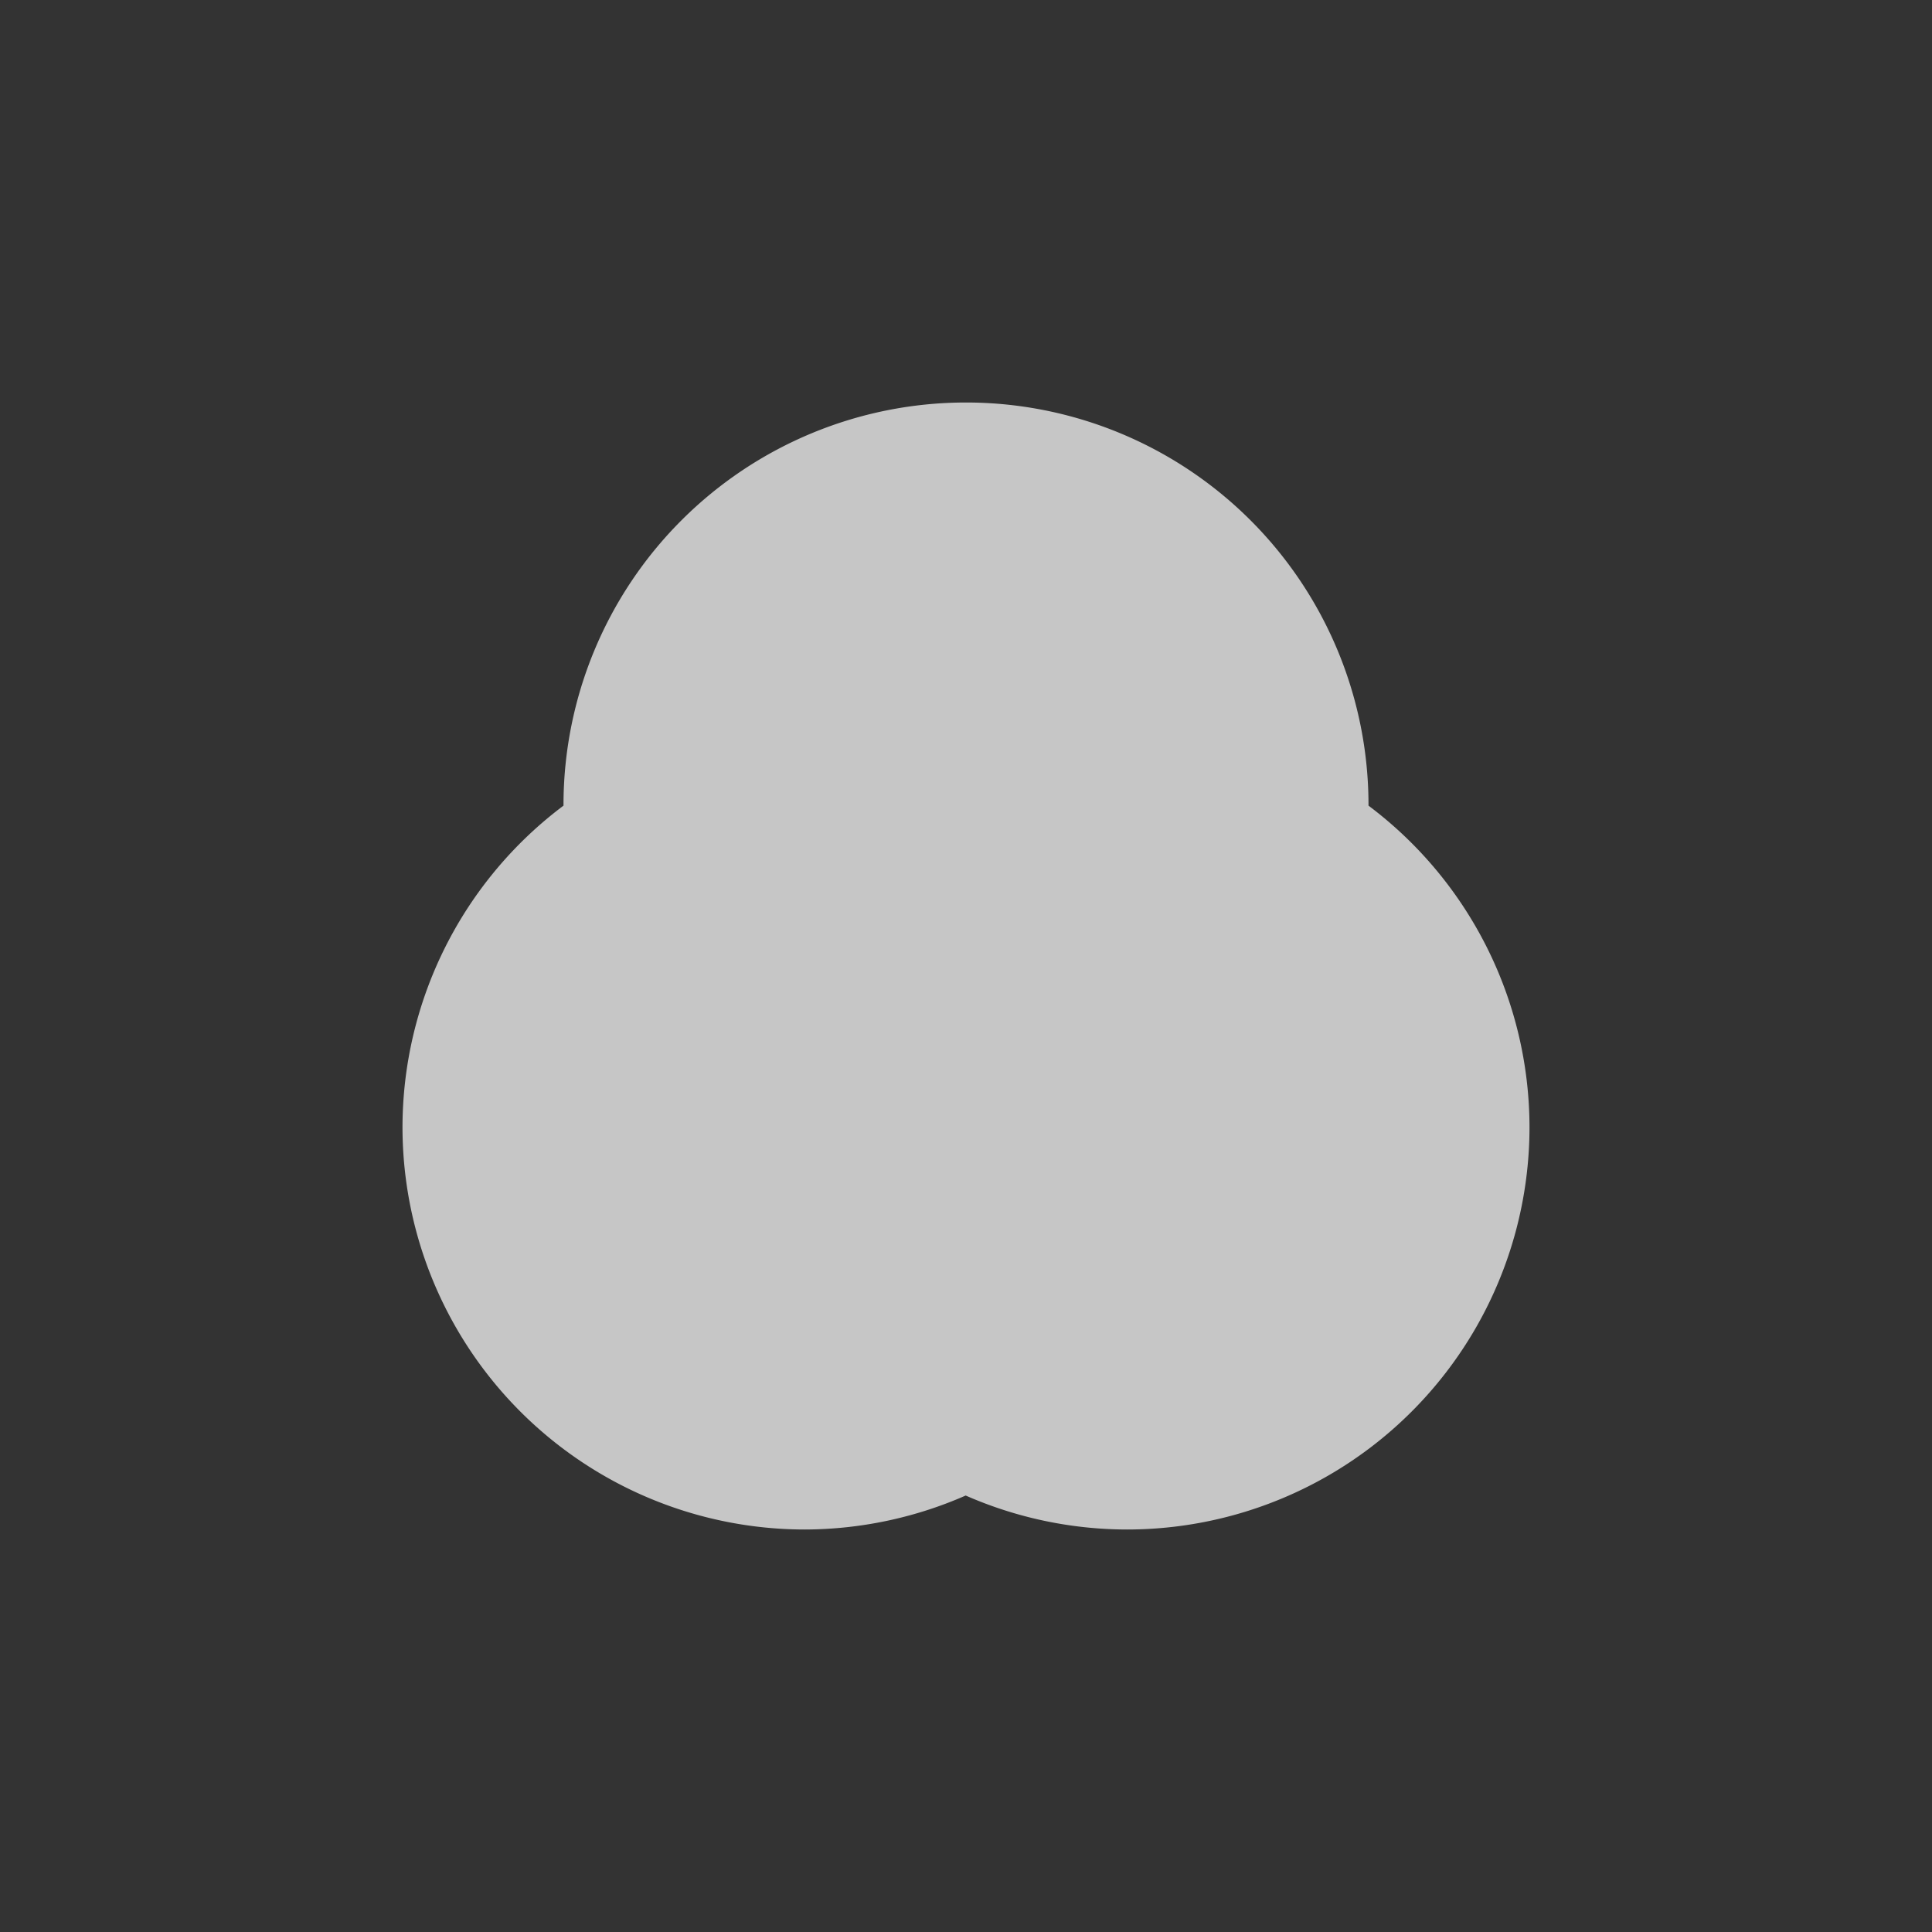 <?xml version="1.0" encoding="UTF-8" standalone="no"?>
<!-- Created with Inkscape (http://www.inkscape.org/) -->
<svg id="svg4355" xmlns:rdf="http://www.w3.org/1999/02/22-rdf-syntax-ns#" xmlns="http://www.w3.org/2000/svg" height="24" width="24" version="1.1" xmlns:cc="http://creativecommons.org/ns#" xmlns:dc="http://purl.org/dc/elements/1.1/">
 <rect width="100%" height="100%" fill="#333333" stroke="none"/>
 <defs id="defs4357">
  <style id="current-color-scheme" type="text/css">.ColorScheme-Text {
        color:#4d4d4d;
      }
      .ColorScheme-Background {
        color:#eff0f1;
      }
      .ColorScheme-Highlight {
        color:#3daee9;
      }
      .ColorScheme-ViewText {
        color:#31363b;
      }
      .ColorScheme-ViewBackground {
        color:#fcfcfc;
      }
      .ColorScheme-ViewHover {
        color:#93cee9;
      }
      .ColorScheme-ViewFocus{
        color:#3daee9;
      }
      .ColorScheme-ButtonText {
        color:#31363b;
      }
      .ColorScheme-ButtonBackground {
        color:#eff0f1;
      }
      .ColorScheme-ButtonHover {
        color:#93cee9;
      }
      .ColorScheme-ButtonFocus{
        color:#3daee9;
      }</style>
 </defs>
 <g id="layer1" transform="translate(-544.57 -740.93)">
  <rect id="rect4035" style="color:#4d4d4d" class="ColorScheme-Text" height="11" width="0" y="747.55" x="507.1" fill="currentColor"/>
  <rect id="rect4035-5" style="color:#4d4d4d" class="ColorScheme-Text" height="11" width="0" y="745.5" x="525.14" fill="currentColor"/>
  <rect id="rect4035-8" style="color:#4d4d4d" class="ColorScheme-Text" height="11" width="0" y="747.55" x="507.1" fill="currentColor"/>
  <rect id="rect4035-59" style="color:#4d4d4d" class="ColorScheme-Text" height="11" width="0" y="747.55" x="507.1" fill="currentColor"/>
  <rect id="rect4035-6" style="color:#4d4d4d" class="ColorScheme-Text" height="11" width="0" y="742.72" x="499.8" fill="currentColor"/>
  <rect id="rect4035-5-1" style="color:#4d4d4d" class="ColorScheme-Text" height="11" width="0" y="740.67" x="517.84" fill="currentColor"/>
  <rect id="rect4035-8-3" style="color:#4d4d4d" class="ColorScheme-Text" height="11" width="0" y="742.72" x="499.8" fill="currentColor"/>
  <rect id="rect4035-59-4" style="color:#4d4d4d" class="ColorScheme-Text" height="11" width="0" y="742.72" x="499.8" fill="currentColor"/>
  <rect id="rect4035-1" style="color:#4d4d4d" class="ColorScheme-Text" height="11" width="0" y="746.94" x="505.81" fill="currentColor"/>
  <rect id="rect4035-5-0" style="color:#4d4d4d" class="ColorScheme-Text" height="11" width="0" y="744.88" x="523.85" fill="currentColor"/>
  <rect id="rect4035-8-1" style="color:#4d4d4d" class="ColorScheme-Text" height="11" width="0" y="746.94" x="505.81" fill="currentColor"/>
  <rect id="rect4035-59-1" style="color:#4d4d4d" class="ColorScheme-Text" height="11" width="0" y="746.94" x="505.81" fill="currentColor"/>
  <rect id="rect4035-7" style="color:#4d4d4d" class="ColorScheme-Text" height="11" width="0" y="747.55" x="507.1" fill="currentColor"/>
  <rect id="rect4035-5-7" style="color:#4d4d4d" class="ColorScheme-Text" height="11" width="0" y="745.5" x="525.14" fill="currentColor"/>
  <rect id="rect4035-8-16" style="color:#4d4d4d" class="ColorScheme-Text" height="11" width="0" y="747.55" x="507.1" fill="currentColor"/>
  <rect id="rect4035-59-18" style="color:#4d4d4d" class="ColorScheme-Text" height="11" width="0" y="747.55" x="507.1" fill="currentColor"/>
  <rect id="rect4035-6-5" style="color:#4d4d4d" class="ColorScheme-Text" height="11" width="0" y="742.72" x="499.8" fill="currentColor"/>
  <rect id="rect4035-5-1-8" style="color:#4d4d4d" class="ColorScheme-Text" height="11" width="0" y="740.67" x="517.84" fill="currentColor"/>
  <rect id="rect4035-8-3-8" style="color:#4d4d4d" class="ColorScheme-Text" height="11" width="0" y="742.72" x="499.8" fill="currentColor"/>
  <rect id="rect4035-59-4-7" style="color:#4d4d4d" class="ColorScheme-Text" height="11" width="0" y="742.72" x="499.8" fill="currentColor"/>
  <rect id="rect4035-1-7" style="color:#4d4d4d" class="ColorScheme-Text" height="11" width="0" y="746.94" x="505.81" fill="currentColor"/>
  <rect id="rect4035-5-0-8" style="color:#4d4d4d" class="ColorScheme-Text" height="11" width="0" y="744.88" x="523.85" fill="currentColor"/>
  <rect id="rect4035-8-1-0" style="color:#4d4d4d" class="ColorScheme-Text" height="11" width="0" y="746.94" x="505.81" fill="currentColor"/>
  <rect id="rect4035-59-1-3" style="color:#4d4d4d" class="ColorScheme-Text" height="11" width="0" y="746.94" x="505.81" fill="currentColor"/>
  <rect id="rect4035-0" style="color:#4d4d4d" class="ColorScheme-Text" height="11" width="0" y="750.93" x="504.57" fill="currentColor"/>
  <rect id="rect4035-5-5" style="color:#4d4d4d" class="ColorScheme-Text" height="11" width="0" y="748.88" x="522.61" fill="currentColor"/>
  <rect id="rect4035-8-6" style="color:#4d4d4d" class="ColorScheme-Text" height="11" width="0" y="750.93" x="504.57" fill="currentColor"/>
  <rect id="rect4035-59-11" style="color:#4d4d4d" class="ColorScheme-Text" height="11" width="0" y="750.93" x="504.57" fill="currentColor"/>
  <rect id="rect4035-9" style="color:#4d4d4d" class="ColorScheme-Text" height="11" width="0" y="747.3" x="488.58" fill="currentColor"/>
  <rect id="rect4035-5-8" style="color:#4d4d4d" class="ColorScheme-Text" height="11" width="0" y="745.25" x="506.62" fill="currentColor"/>
  <rect id="rect4035-8-0" style="color:#4d4d4d" class="ColorScheme-Text" height="11" width="0" y="747.3" x="488.58" fill="currentColor"/>
  <rect id="rect4035-59-1-8" style="color:#4d4d4d" class="ColorScheme-Text" height="11" width="0" y="747.3" x="488.58" fill="currentColor"/>
  <rect id="rect4035-3" style="color:#4d4d4d" class="ColorScheme-Text" height="11" width="0" y="747.55" x="507.1" fill="currentColor"/>
  <rect id="rect4035-5-2" style="color:#4d4d4d" class="ColorScheme-Text" height="11" width="0" y="745.5" x="525.14" fill="currentColor"/>
  <rect id="rect4035-8-7" style="color:#4d4d4d" class="ColorScheme-Text" height="11" width="0" y="747.55" x="507.1" fill="currentColor"/>
  <rect id="rect4035-59-43" style="color:#4d4d4d" class="ColorScheme-Text" height="11" width="0" y="747.55" x="507.1" fill="currentColor"/>
  <rect id="rect4035-6-2" style="color:#4d4d4d" class="ColorScheme-Text" height="11" width="0" y="742.72" x="499.8" fill="currentColor"/>
  <rect id="rect4035-5-1-6" style="color:#4d4d4d" class="ColorScheme-Text" height="11" width="0" y="740.67" x="517.84" fill="currentColor"/>
  <rect id="rect4035-8-3-4" style="color:#4d4d4d" class="ColorScheme-Text" height="11" width="0" y="742.72" x="499.8" fill="currentColor"/>
  <rect id="rect4035-59-4-8" style="color:#4d4d4d" class="ColorScheme-Text" height="11" width="0" y="742.72" x="499.8" fill="currentColor"/>
  <rect id="rect4035-1-8" style="color:#4d4d4d" class="ColorScheme-Text" height="11" width="0" y="746.94" x="505.81" fill="currentColor"/>
  <rect id="rect4035-5-0-0" style="color:#4d4d4d" class="ColorScheme-Text" height="11" width="0" y="744.88" x="523.85" fill="currentColor"/>
  <rect id="rect4035-8-1-3" style="color:#4d4d4d" class="ColorScheme-Text" height="11" width="0" y="746.94" x="505.81" fill="currentColor"/>
  <rect id="rect4035-59-1-1" style="color:#4d4d4d" class="ColorScheme-Text" height="11" width="0" y="746.94" x="505.81" fill="currentColor"/>
  <path id="path4149-7" opacity=".72" style="color:#4d4d4d" d="m556.57 745.93a5 5 0 0 0 -5 5 5 5 0 0 0 0 0.008 5 5 0 0 0 -2 3.992 5 5 0 0 0 5 5 5 5 0 0 0 1.996 -0.422 5 5 0 0 0 2.004 0.422 5 5 0 0 0 5 -5 5 5 0 0 0 -2 -3.992 5 5 0 0 0 0 -0.008 5 5 0 0 0 -5 -5z" fill="#fff"/>
 </g>
</svg>
